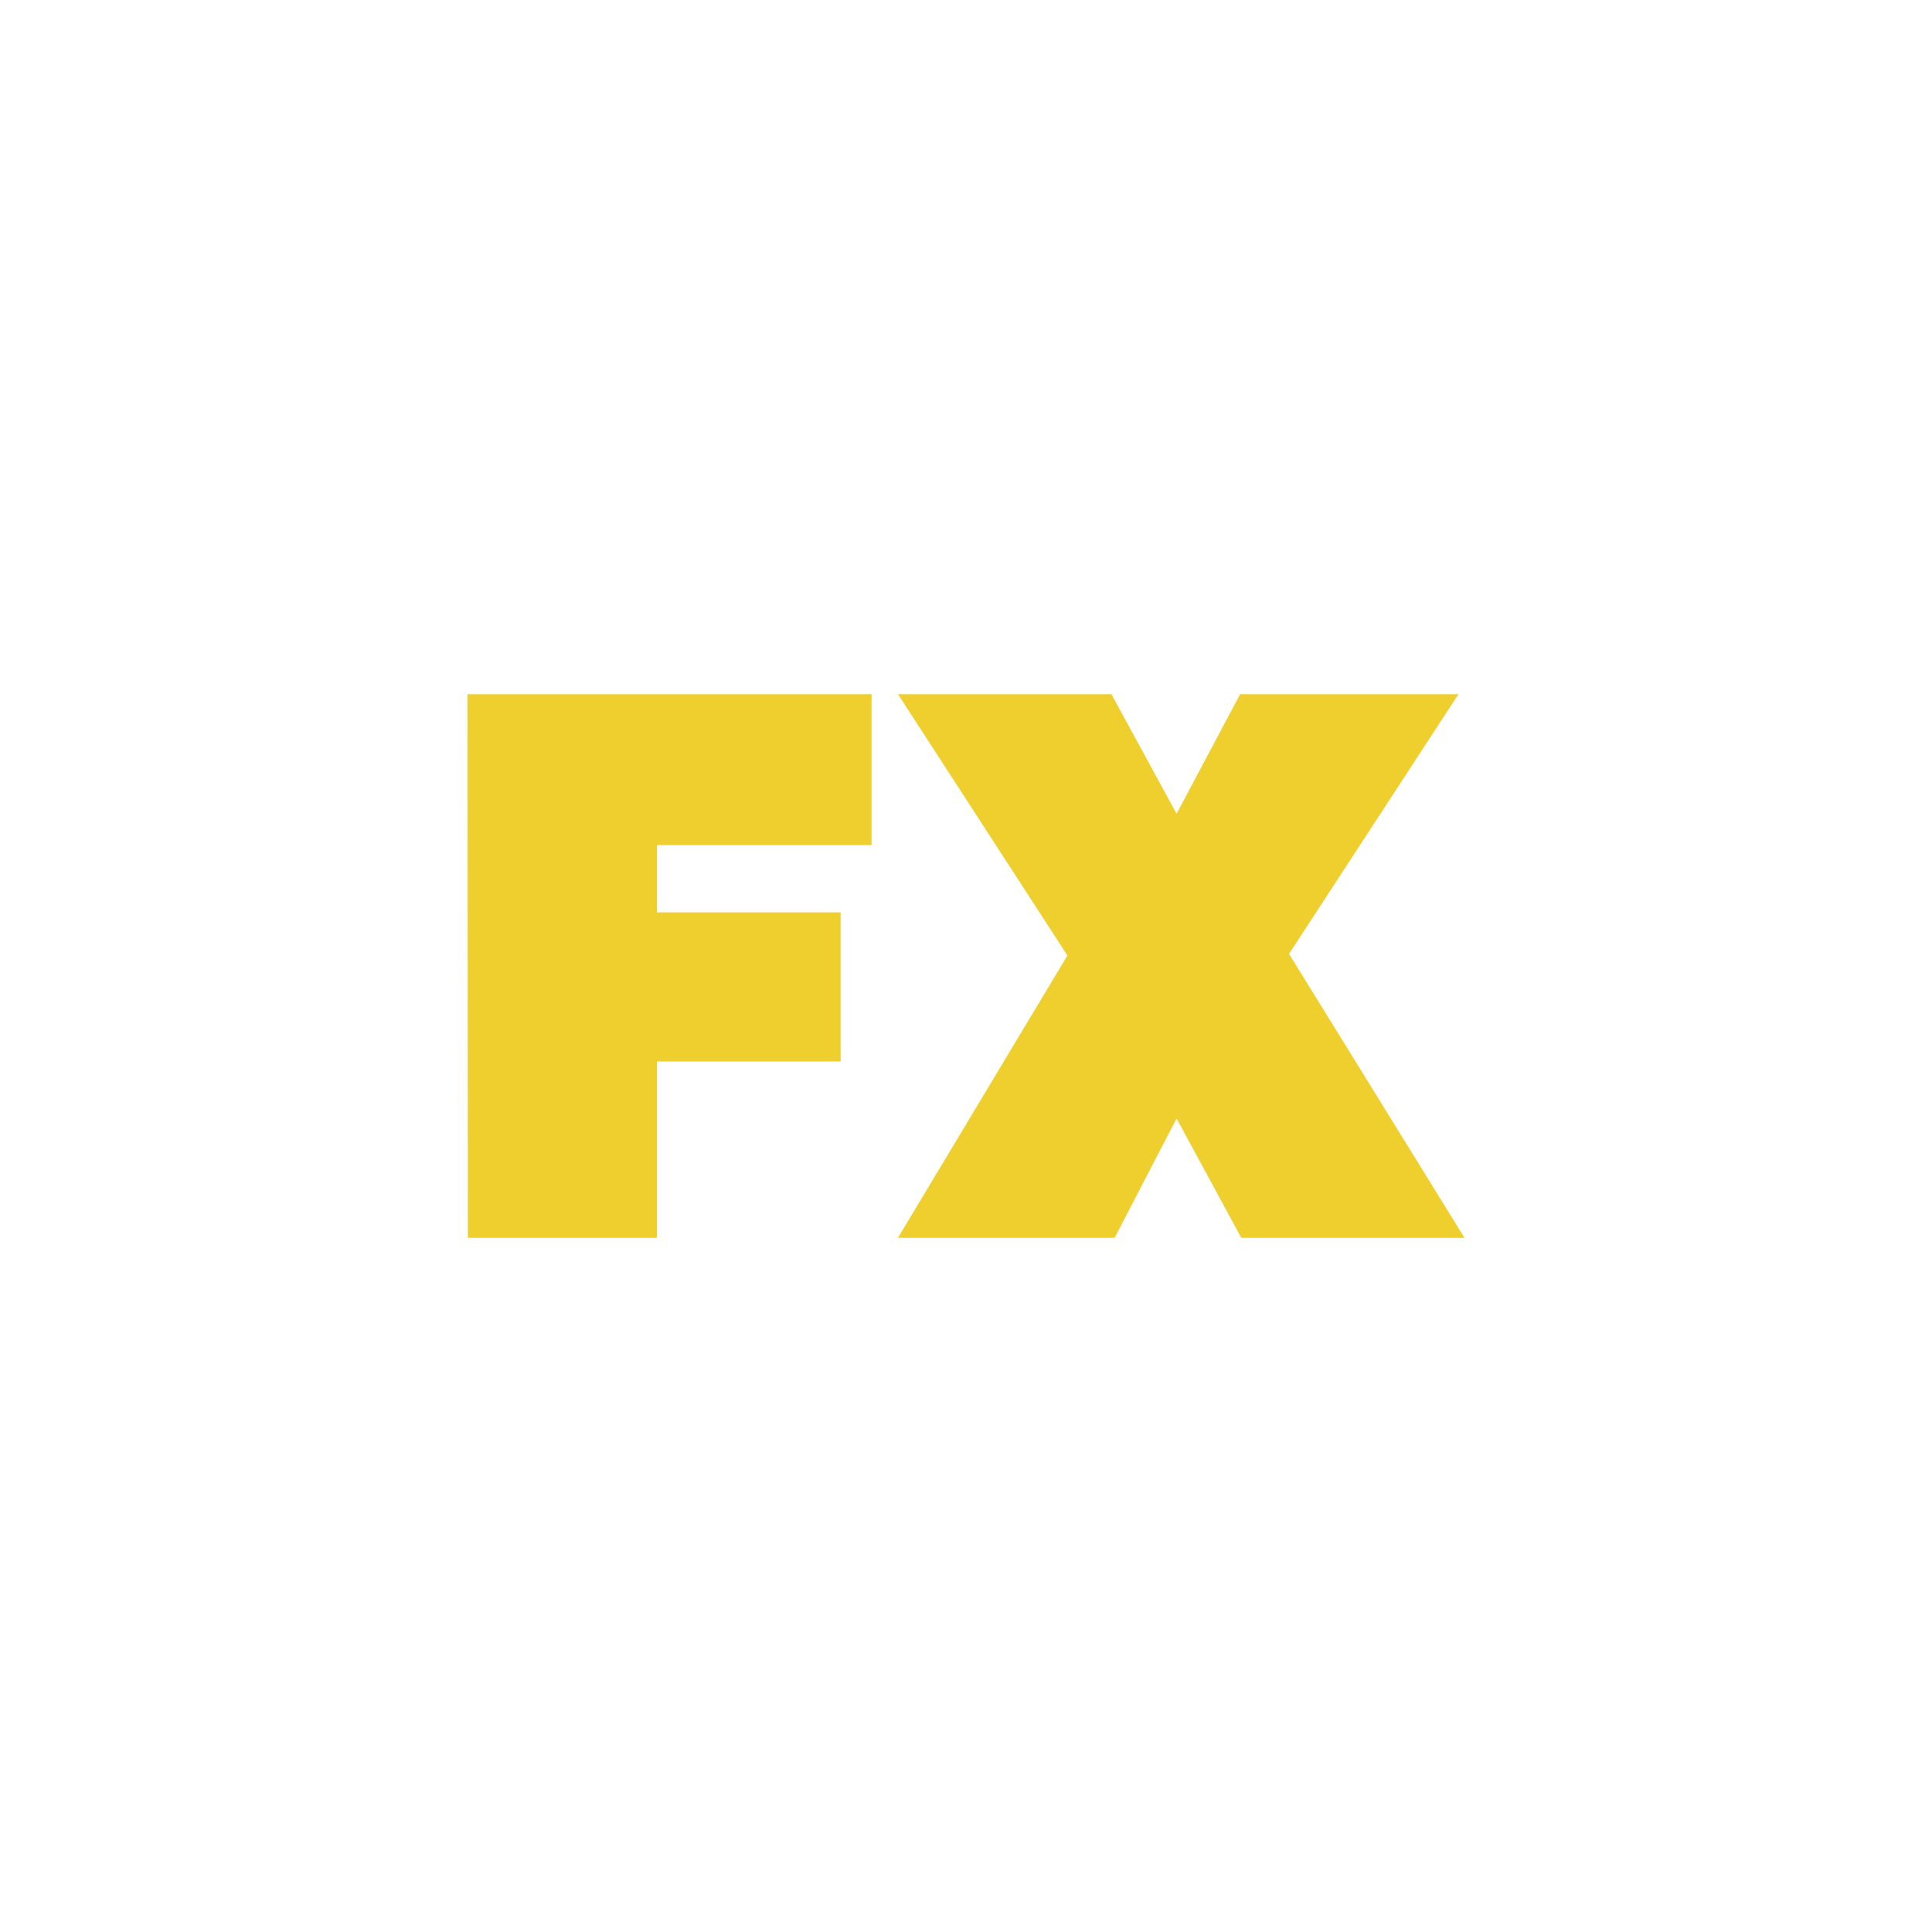 <?xml version="1.0" encoding="utf-8"?>
<!-- Generator: Adobe Illustrator 17.0.2, SVG Export Plug-In . SVG Version: 6.00 Build 0)  -->
<!DOCTYPE svg PUBLIC "-//W3C//DTD SVG 1.1//EN" "http://www.w3.org/Graphics/SVG/1.1/DTD/svg11.dtd">
<svg version="1.1" id="Layer_1" xmlns="http://www.w3.org/2000/svg" xmlns:xlink="http://www.w3.org/1999/xlink" x="0px" y="0px"
	 width="150px" height="150px" viewBox="0 0 150 150" enable-background="new 0 0 150 150" xml:space="preserve">
<polygon fill-rule="evenodd" clip-rule="evenodd" fill="#efcf2d" points="69.716,53.894 82.874,74.186 69.716,96.106 86.542,96.106
	91.35,86.838 96.372,96.106 113.705,96.106 100.08,74.06 113.237,53.894 96.285,53.894 91.35,63.179 86.29,53.894 "/>
<polygon fill-rule="evenodd" clip-rule="evenodd" fill="#efcf2d" points="36.325,96.106 36.295,53.894 67.666,53.894 67.666,65.611 
	51.008,65.611 51.008,70.835 65.265,70.835 65.265,82.411 51.008,82.411 51.008,96.106 "/>
</svg>
